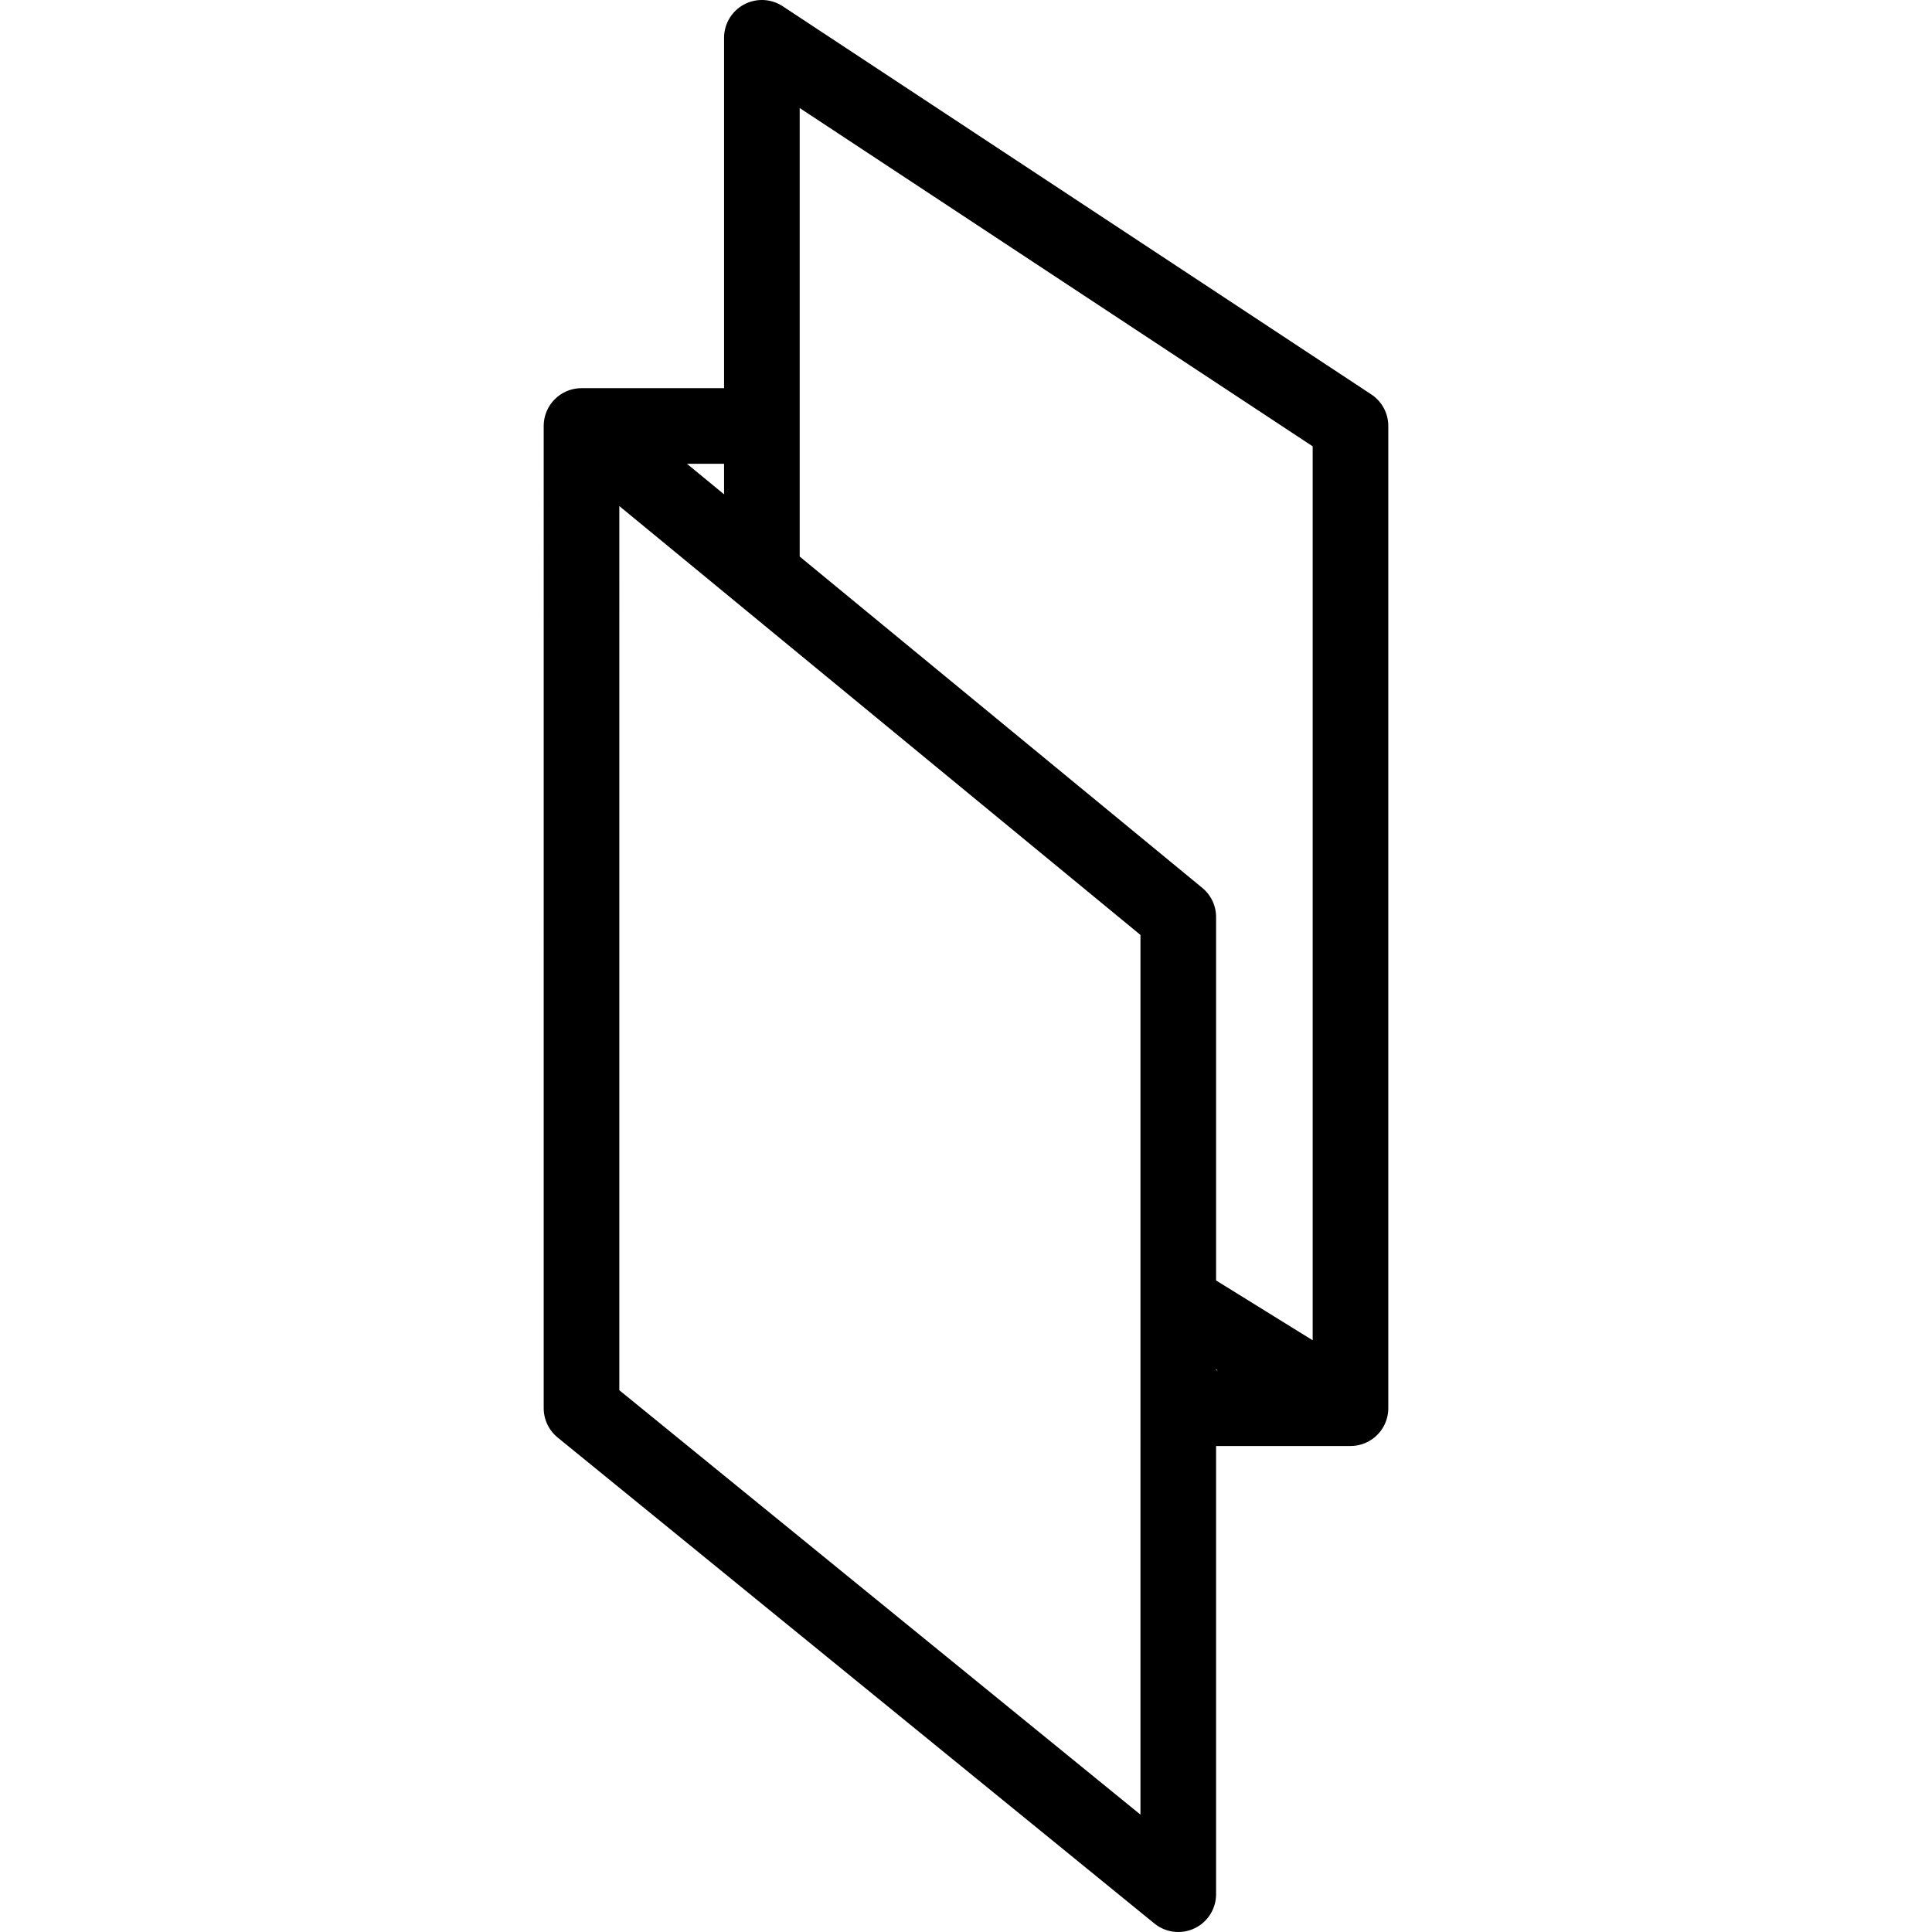 <?xml version="1.0" encoding="UTF-8" standalone="no"?>
<!-- Created with Inkscape (http://www.inkscape.org/) -->

<svg
   width="200mm"
   height="200mm"
   viewBox="0 0 200 200"
   version="1.1"
   id="svg2944"
   sodipodi:docname="trifold.svg"
   inkscape:version="1.2.2 (b0a84865, 2022-12-01)"
   xmlns:inkscape="http://www.inkscape.org/namespaces/inkscape"
   xmlns:sodipodi="http://sodipodi.sourceforge.net/DTD/sodipodi-0.dtd"
   xmlns="http://www.w3.org/2000/svg"
   xmlns:svg="http://www.w3.org/2000/svg">
  <sodipodi:namedview
     id="namedview2946"
     pagecolor="#ffffff"
     bordercolor="#999999"
     borderopacity="1"
     inkscape:showpageshadow="0"
     inkscape:pageopacity="0"
     inkscape:pagecheckerboard="0"
     inkscape:deskcolor="#d1d1d1"
     inkscape:document-units="mm"
     showgrid="false"
     inkscape:zoom="0.39075246"
     inkscape:cx="-34.548727"
     inkscape:cy="357.00351"
     inkscape:window-width="1407"
     inkscape:window-height="649"
     inkscape:window-x="0"
     inkscape:window-y="38"
     inkscape:window-maximized="0"
     inkscape:current-layer="g2212" />
  <defs
     id="defs2941" />
  <g
     inkscape:label="Layer 1"
     inkscape:groupmode="layer"
     id="layer1"
     transform="translate(-40.646,-79.525)">
    <g
       inkscape:label="OppositesOpaque combined"
       inkscape:groupmode="layer"
       id="g2212"
       transform="translate(-42.119,97.79)">
      <path
         id="path2210"
         style="display:inline;fill:none;fill-rule:evenodd;stroke:#000000;stroke-width:7.828;stroke-linejoin:round;stroke-dasharray:none;paint-order:stroke fill markers"
         inkscape:label="Left"
         d="m 142.963,25.832 61.776,50.839 2e-4,101.15 -61.777,-50.311 z m 18.671,-40.184 v 55.549 l 43.106,35.474 -3.5e-4,39.797 17.827,11.041 V 25.832 Z m -18.671,40.184 18.671,15.366 V 25.832 Z m 61.777,90.637 v 11.041 h 17.827 z"
         sodipodi:nodetypes="cccccccccccccccccccc" />
    </g>
  </g>
</svg>
